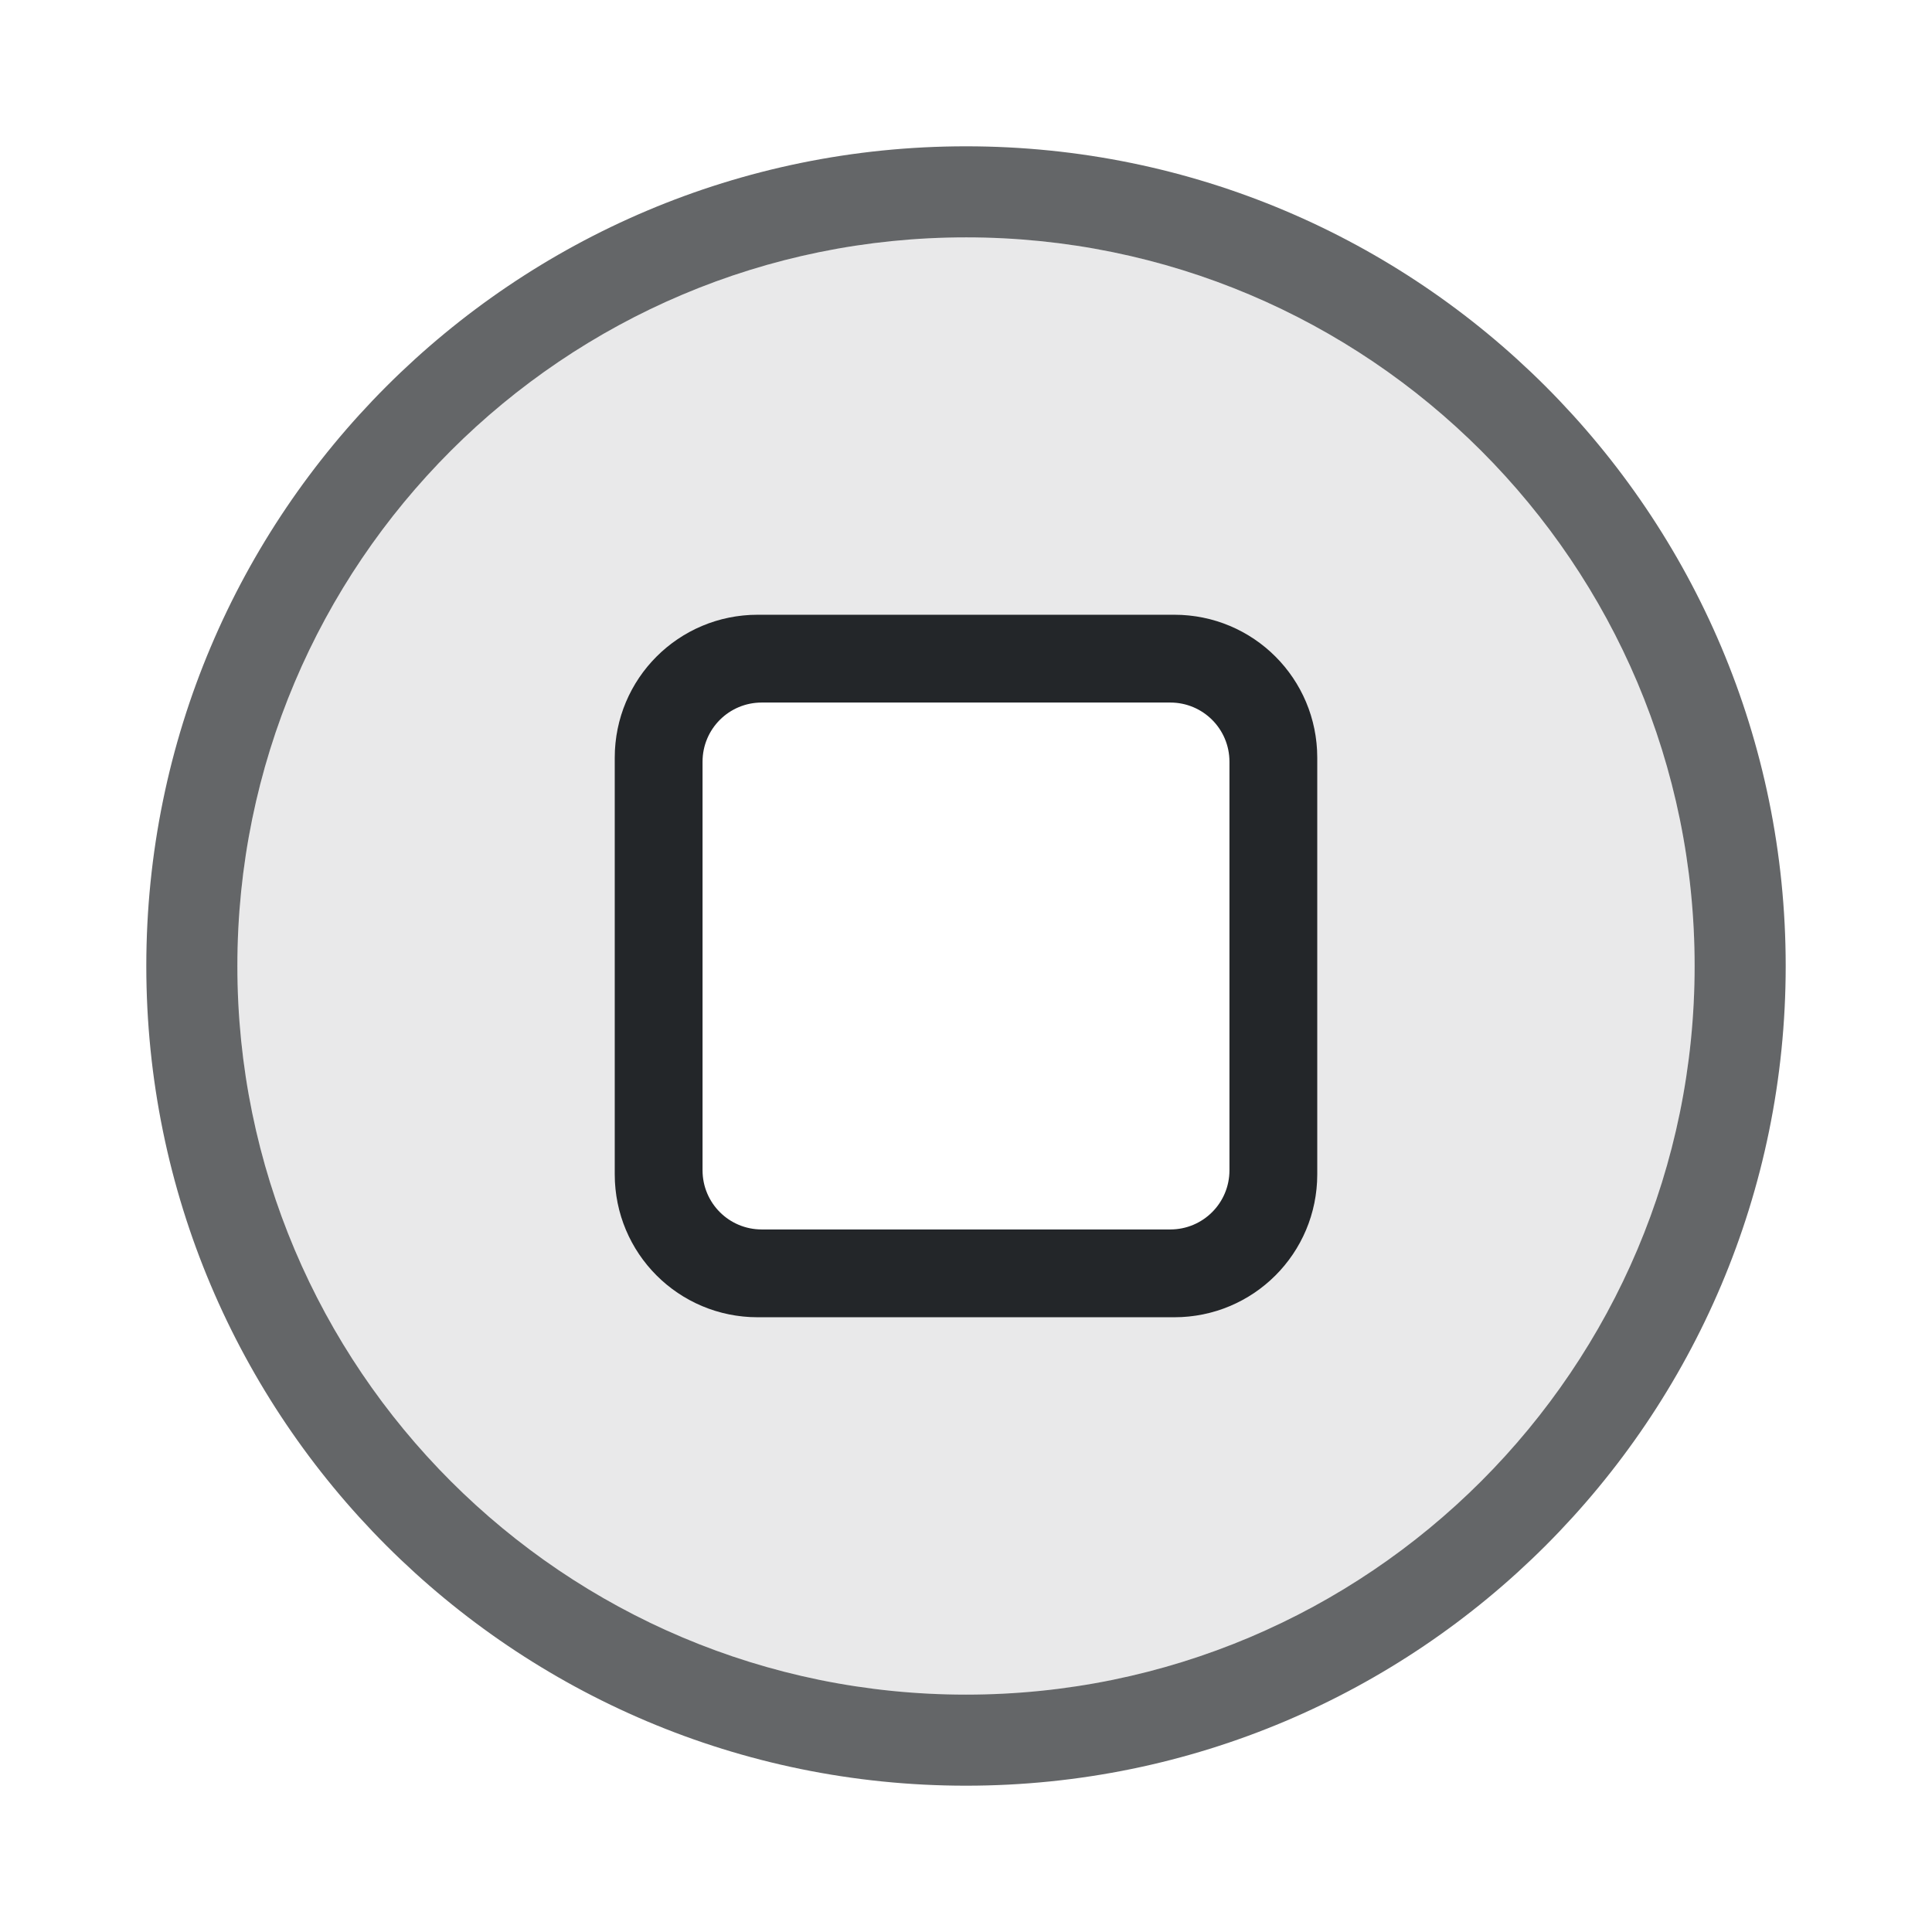 <?xml version="1.0" encoding="UTF-8" standalone="no"?>
<svg
   height="22"
   width="22"
   version="1.1"
   id="svg1"
   xmlns="http://www.w3.org/2000/svg"
   xmlns:svg="http://www.w3.org/2000/svg">
  <defs
     id="defs1">
    <style
       type="text/css"
       id="current-color-scheme">
            .ColorScheme-Text {
                color:#232629;
            }
        </style>
  </defs>
  <path
     id="path2"
     style="opacity:0.1;fill:currentColor"
     class="ColorScheme-Text"
     d="m 11,2.703 c -4.582,0 -8.297,3.714 -8.297,8.297 0,4.582 3.714,8.297 8.297,8.297 4.582,0 8.297,-3.714 8.297,-8.297 C 19.297,6.418 15.582,2.703 11,2.703 Z M 8.629,7 H 13.371 C 14.273,7 15,7.727 15,8.629 V 13.371 C 15,14.273 14.273,15 13.371,15 H 8.629 C 7.727,15 7,14.273 7,13.371 V 8.629 C 7,7.727 7.727,7 8.629,7 Z" />
  <path
     id="path1"
     style="fill:currentColor"
     class="ColorScheme-Text"
     d="M 8.629,7 C 7.727,7 7,7.727 7,8.629 V 13.371 C 7,14.273 7.727,15 8.629,15 H 13.371 C 14.273,15 15,14.273 15,13.371 V 8.629 C 15,7.727 14.273,7 13.371,7 Z m 0.045,1 H 13.326 C 13.699,8 14,8.301 14,8.674 V 13.326 C 14,13.699 13.699,14 13.326,14 H 8.674 C 8.301,14 8,13.699 8,13.326 V 8.674 C 8,8.301 8.301,8 8.674,8 Z" />
  <path
     id="path3"
     style="opacity:0.7;fill:currentColor"
     class="ColorScheme-Text"
     d="m 11,1.666 c -5.155,0 -9.334,4.179 -9.334,9.334 0,5.155 4.179,9.334 9.334,9.334 5.155,0 9.334,-4.179 9.334,-9.334 0,-5.155 -4.179,-9.334 -9.334,-9.334 z m 0,1.037 c 4.582,0 8.297,3.715 8.297,8.297 0,4.582 -3.715,8.297 -8.297,8.297 C 6.418,19.297 2.703,15.582 2.703,11 2.703,6.418 6.418,2.703 11,2.703 Z" />
</svg>
